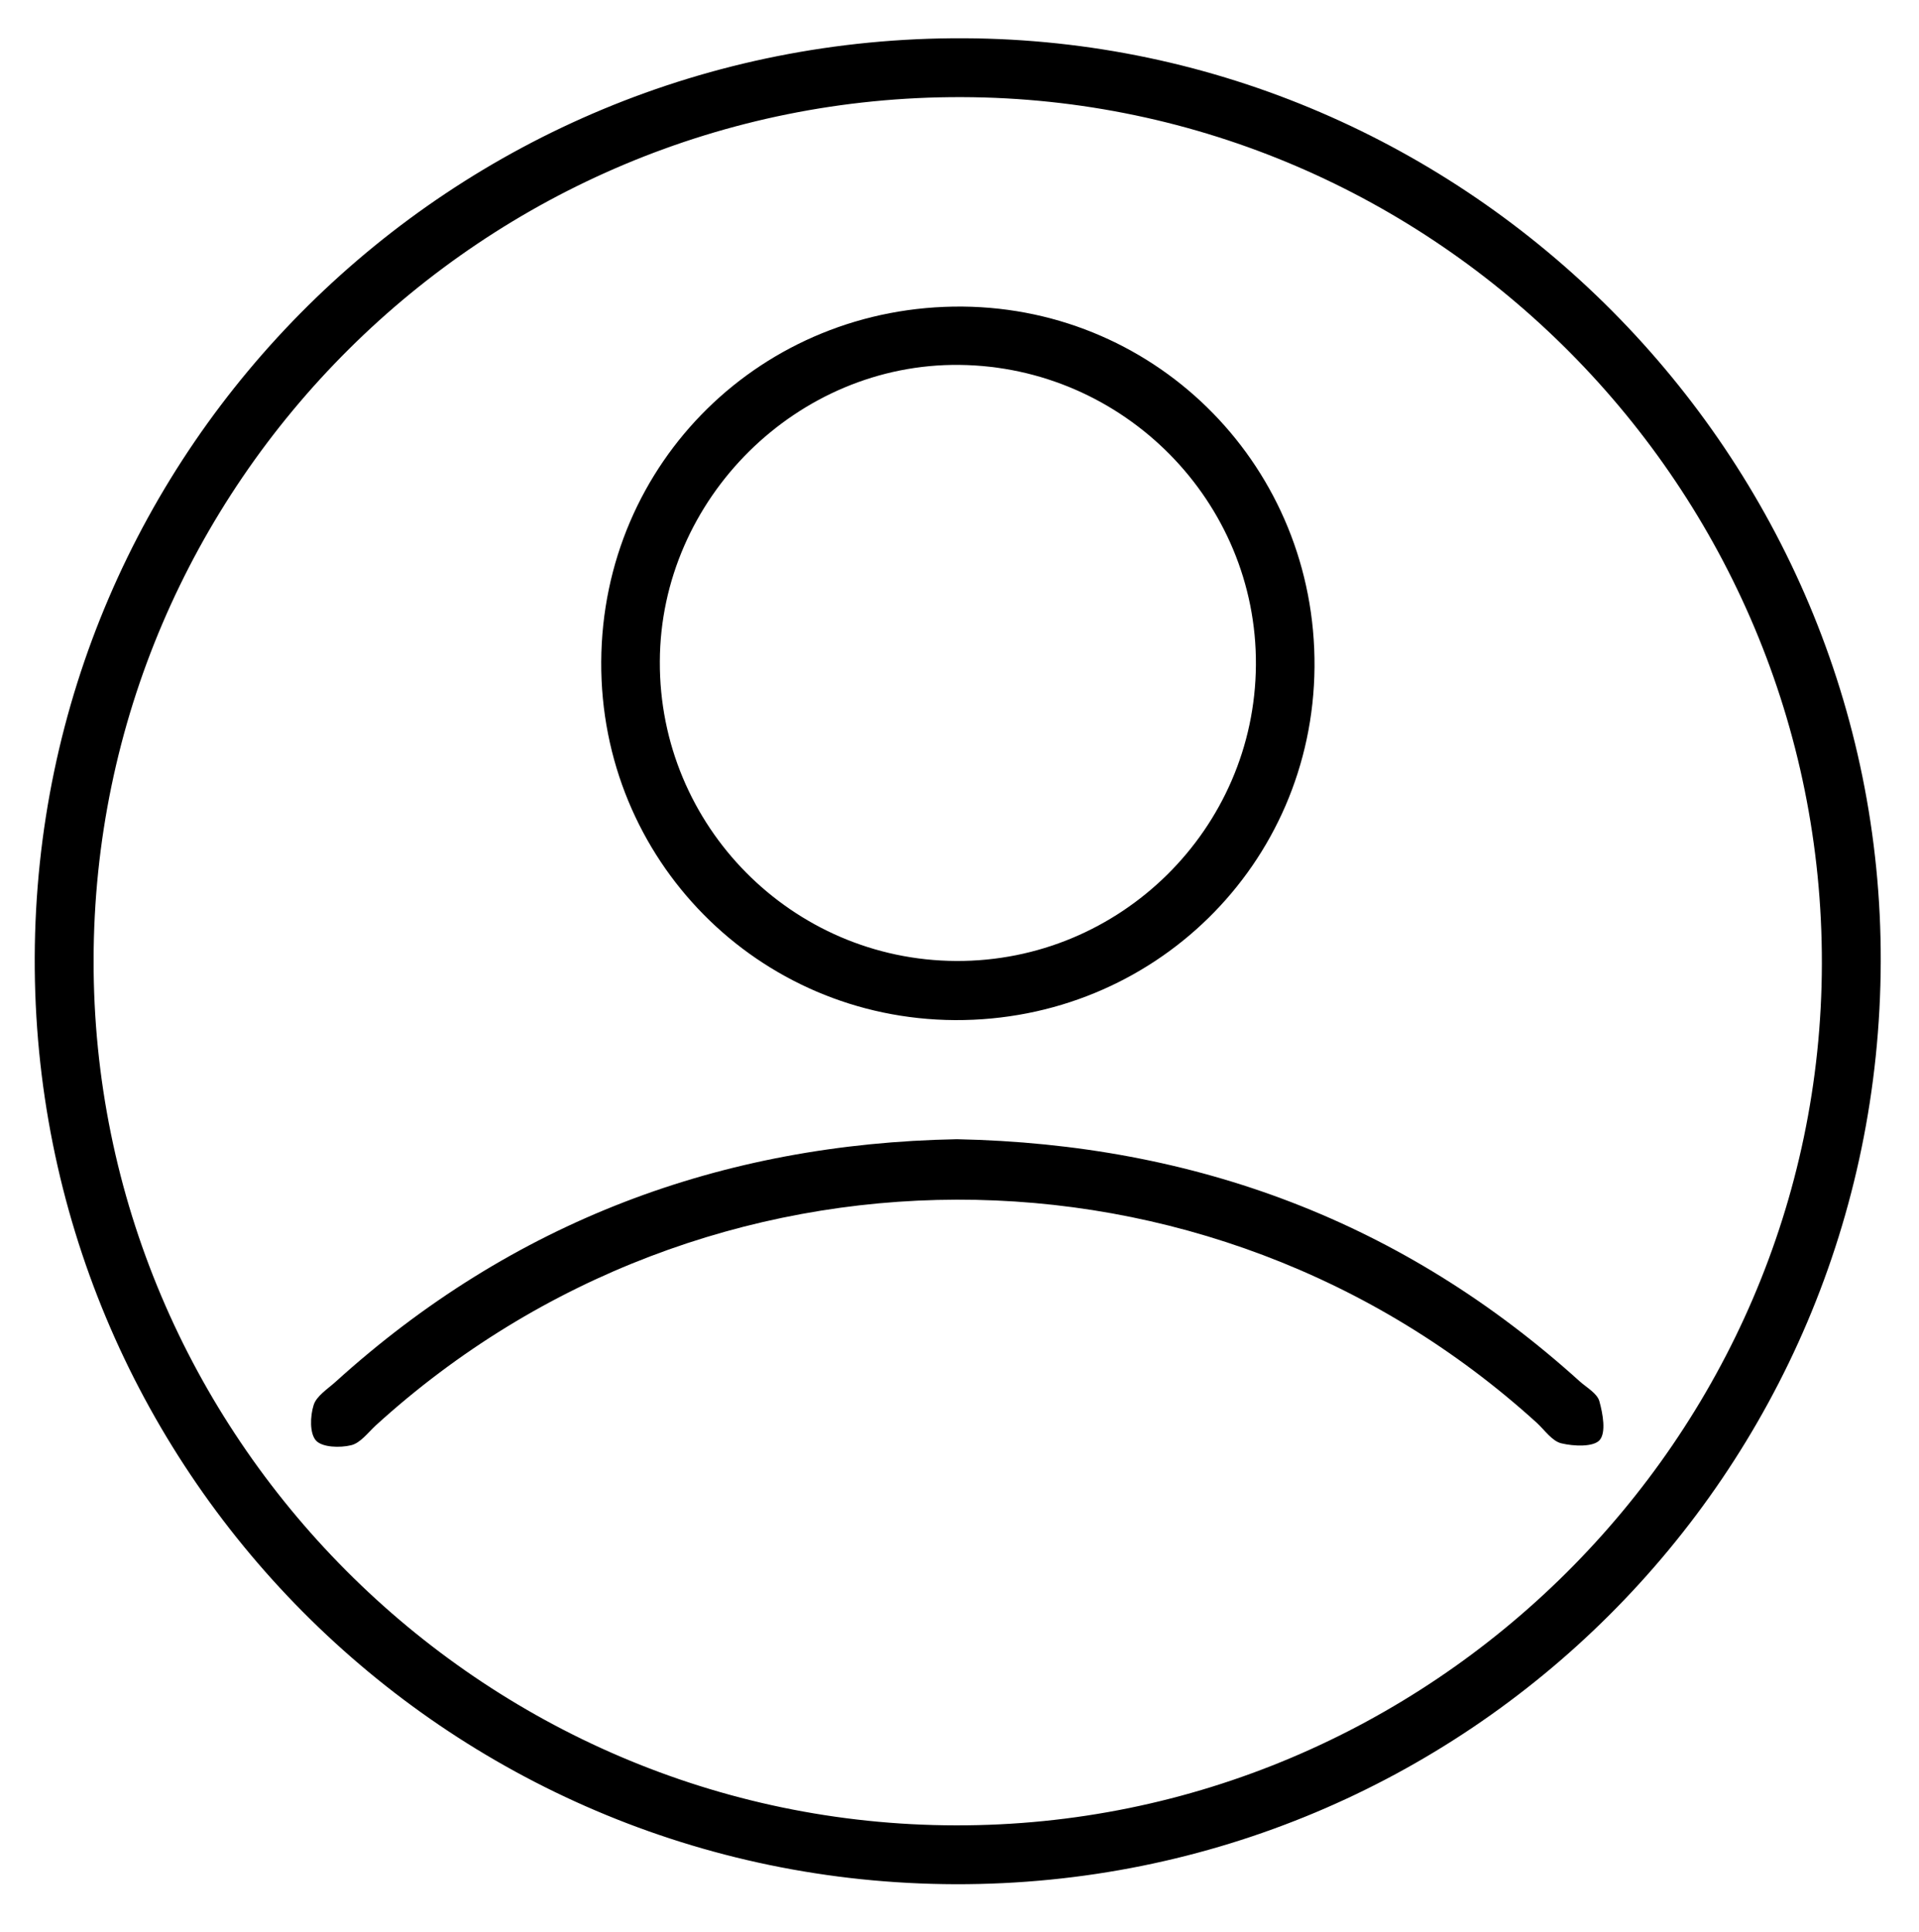 <?xml version="1.0" encoding="utf-8"?>
<!-- Generator: Adobe Illustrator 26.3.1, SVG Export Plug-In . SVG Version: 6.00 Build 0)  -->
<svg version="1.1" id="Layer_1" xmlns="http://www.w3.org/2000/svg" xmlns:xlink="http://www.w3.org/1999/xlink" x="0px" y="0px"
	 viewBox="0 0 707.3 712.2" style="enable-background:new 0 0 707.3 712.2;" xml:space="preserve">
<g>
	<path d="M693.2,354.4c-0.5,188.7-152.8,340.5-341,340.1C163.9,694,12.1,541.2,12.8,352.8c0.7-188,153.8-339.5,342.5-338.7
		C541.5,14.9,693.7,168.1,693.2,354.4z M352.2,672.8c174.9,0.4,319-142.8,319.3-317.5c0.4-175.3-142.1-319-317-319.5
		c-176.1-0.5-319.8,142.3-320,318.1C34.2,529,177.1,672.5,352.2,672.8z"/>
	<path d="M352,376c-72.7-0.4-130.8-59.2-130.4-132.1C222,170.4,281,112.4,354.8,113c72.5,0.7,130.3,59.8,129.7,132.9
		C483.9,318.6,425.1,376.3,352,376z M352.4,354.2c60.5,0.3,110.1-48.7,110.5-109.1c0.4-60.2-48.7-109.9-109.2-110.6
		c-59.8-0.7-110.3,49.3-110.5,109.3C242.9,304.4,291.9,353.9,352.4,354.2z"/>
	<path d="M352.7,419.9c88.1,1.8,164.7,30.6,229.6,89.3c2.6,2.3,6.4,4.4,7.2,7.3c1.3,4.7,2.5,11.5,0.1,14.3
		c-2.3,2.6-9.5,2.3-14.1,1.2c-3.4-0.8-6.1-4.8-9-7.5c-121.1-110.1-306.6-109.7-428,0.9c-2.9,2.7-5.7,6.5-9.1,7.3
		c-4.1,1-10.6,0.8-12.9-1.7c-2.4-2.6-2.2-9-0.9-13.1c1-3.3,5.1-5.9,8-8.5C188.9,450.2,266,421.5,352.7,419.9z"/>
</g>
</svg>
